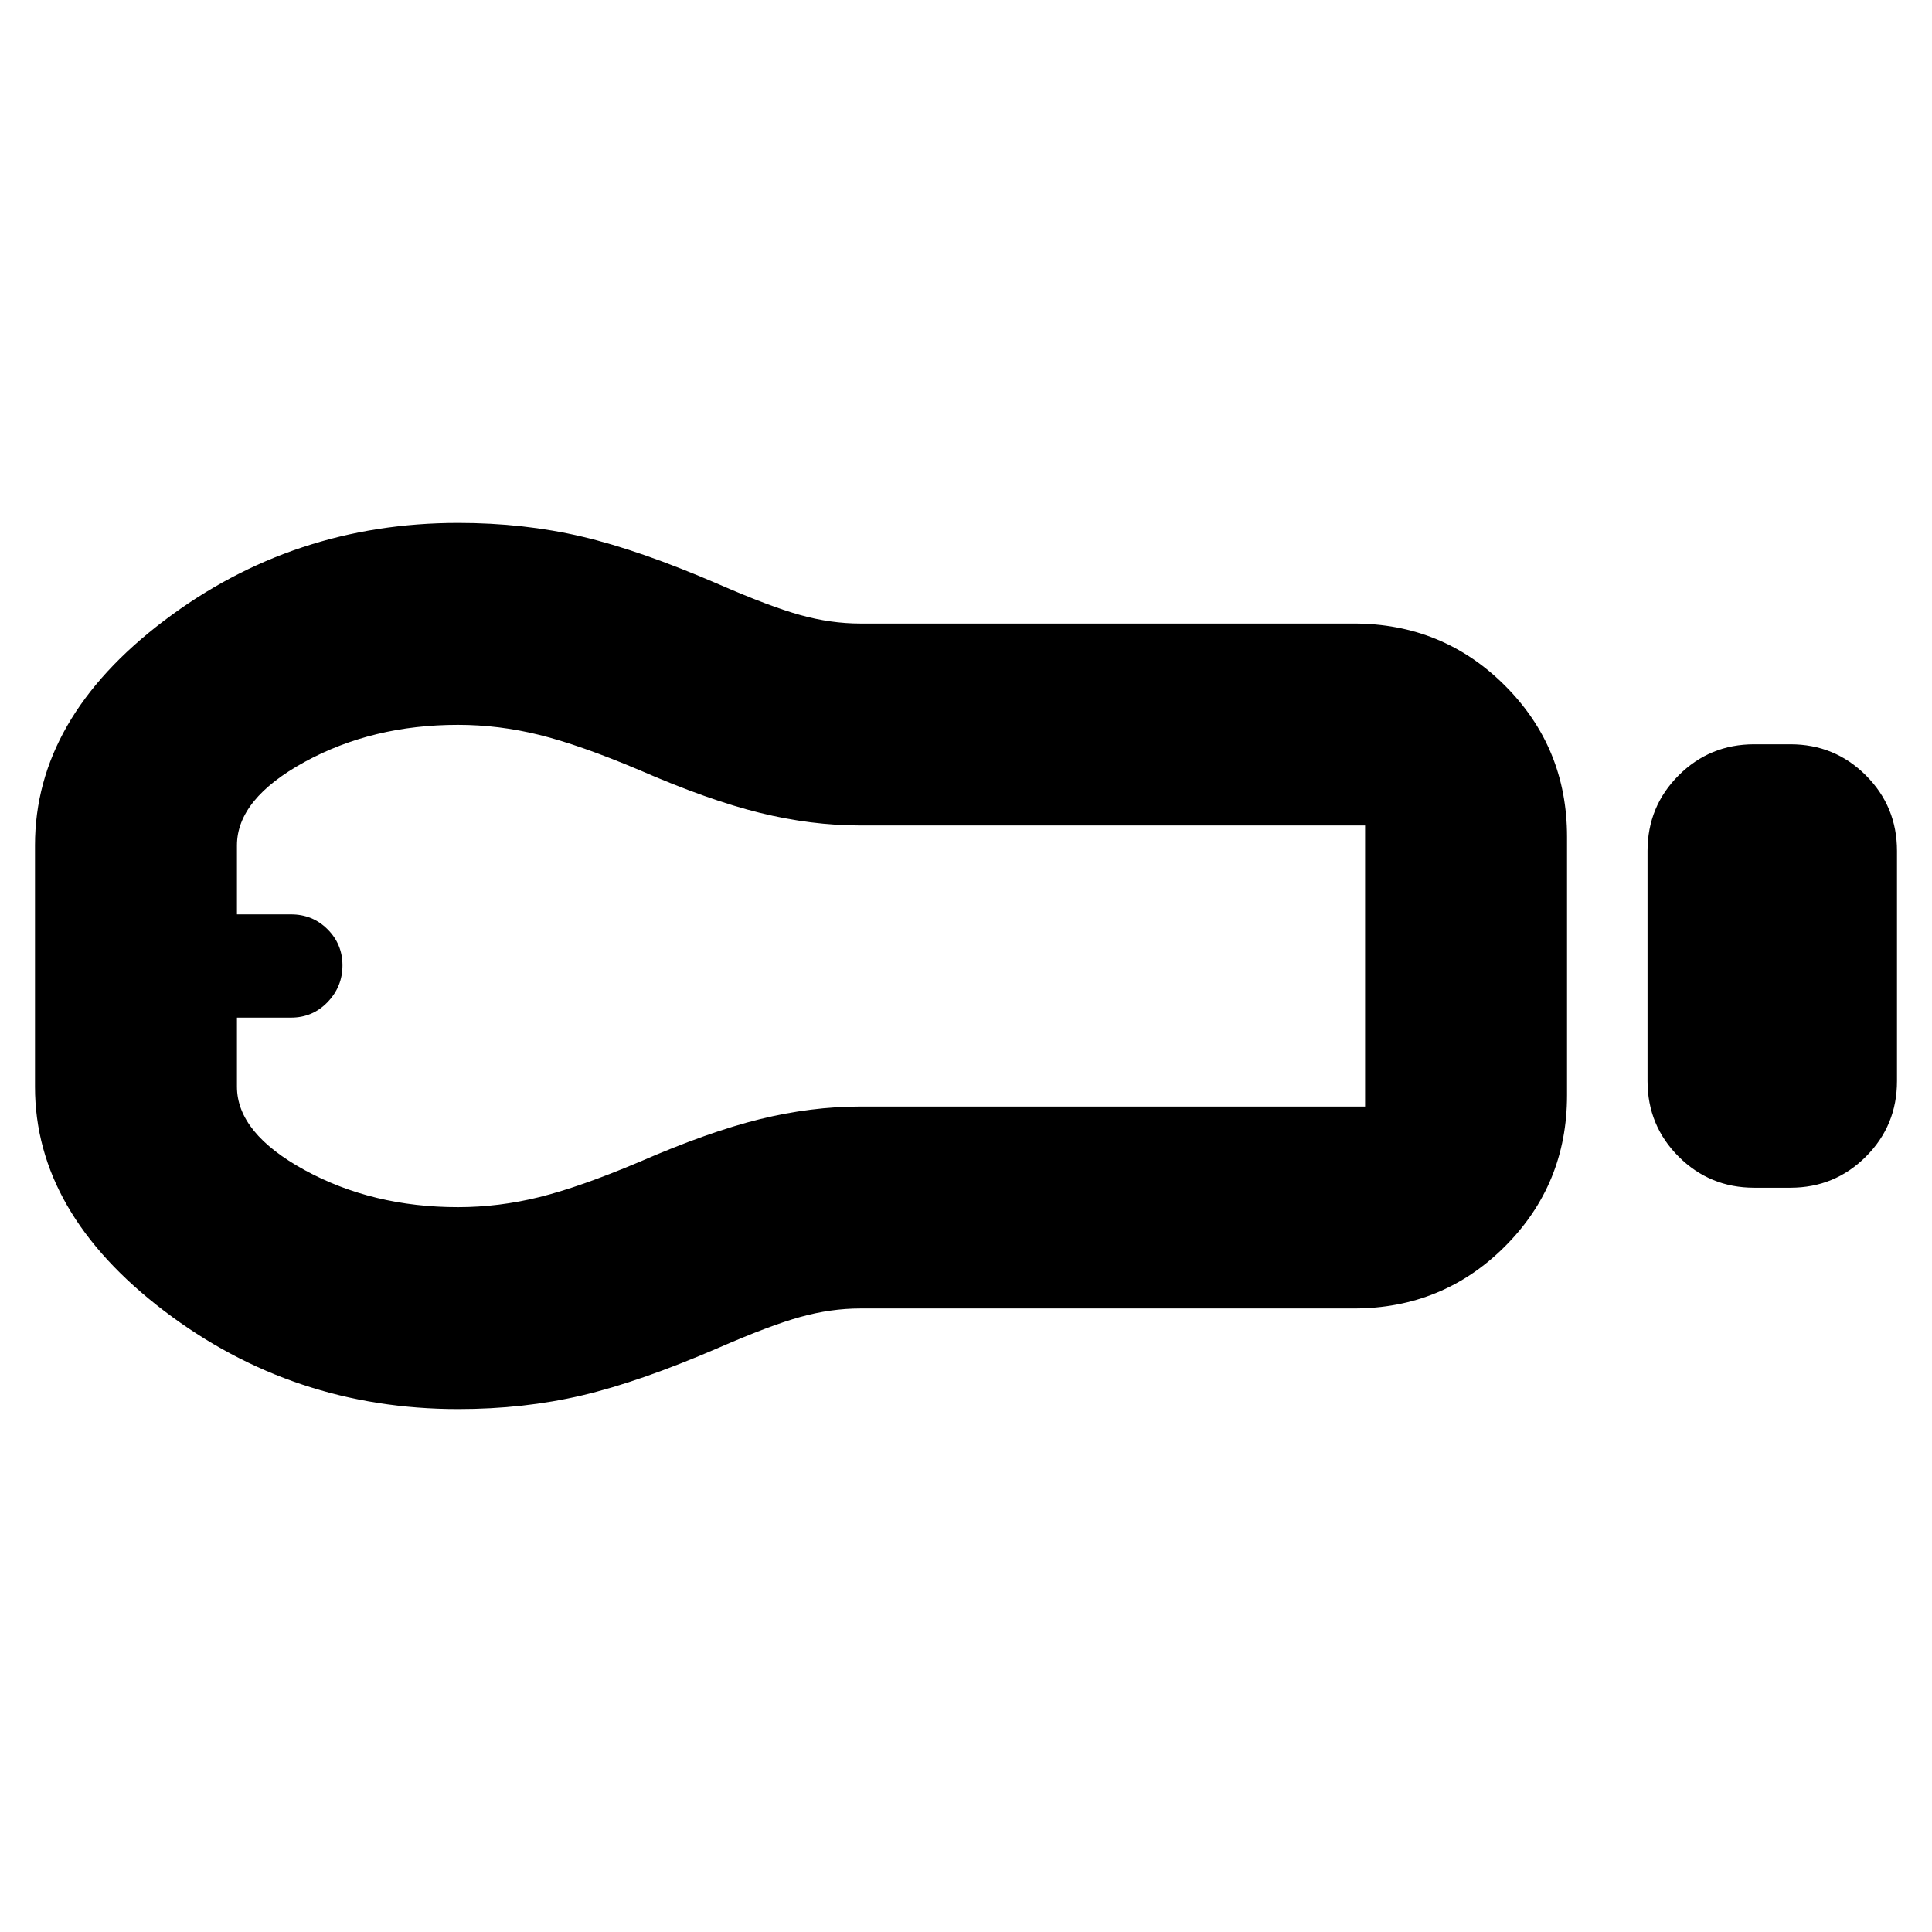 <svg xmlns="http://www.w3.org/2000/svg" height="24" viewBox="0 -960 960 960" width="24"><path d="M871.65-369.83q-22.08 0-37.54-15.45-15.46-15.46-15.46-37.55v-114.34q0-22.09 15.46-37.55 15.46-15.45 37.54-15.45h17.96q22.09 0 37.54 15.45 15.46 15.46 15.46 37.55v114.34q0 22.09-15.46 37.55-15.45 15.45-37.54 15.45h-17.96Zm-199 60H427.56q-14.7 0-29.87 4.22-15.17 4.22-40.39 15.22-39.34 17-68.19 23.78-28.85 6.78-61.44 6.78-82.01 0-146.15-48.82Q17.39-357.48 17.39-420v-120q0-63 64.13-111.59 64.14-48.58 146.15-48.58 32.59 0 61.44 6.78 28.85 6.78 68.19 23.78 25.22 11 40.39 15.22 15.17 4.22 29.87 4.22h245.09q44.31 0 75.15 30.84 30.85 30.85 30.85 75.16v128.34q0 44.31-30.85 75.16-30.84 30.84-75.15 30.84Zm-445.09-50.34q20.31 0 40.46-5 20.15-5 49.59-17.44 34.43-15 59.96-21.28 25.53-6.28 49.99-6.28H678.3v-139.66H427.56q-24.46 0-49.99-6.28t-59.96-21.28q-29.44-12.44-49.59-17.44-20.15-5-40.46-5-42.47 0-76.15 18.41-33.67 18.41-33.67 41.52v34.25h26.86q10.75 0 18.16 7.41t7.41 17.96q0 10.54-7.41 18.24-7.41 7.69-18.16 7.69h-26.86v34.27q0 23.12 33.67 41.51 33.68 18.4 76.15 18.4ZM118.87-480Z"/></svg>